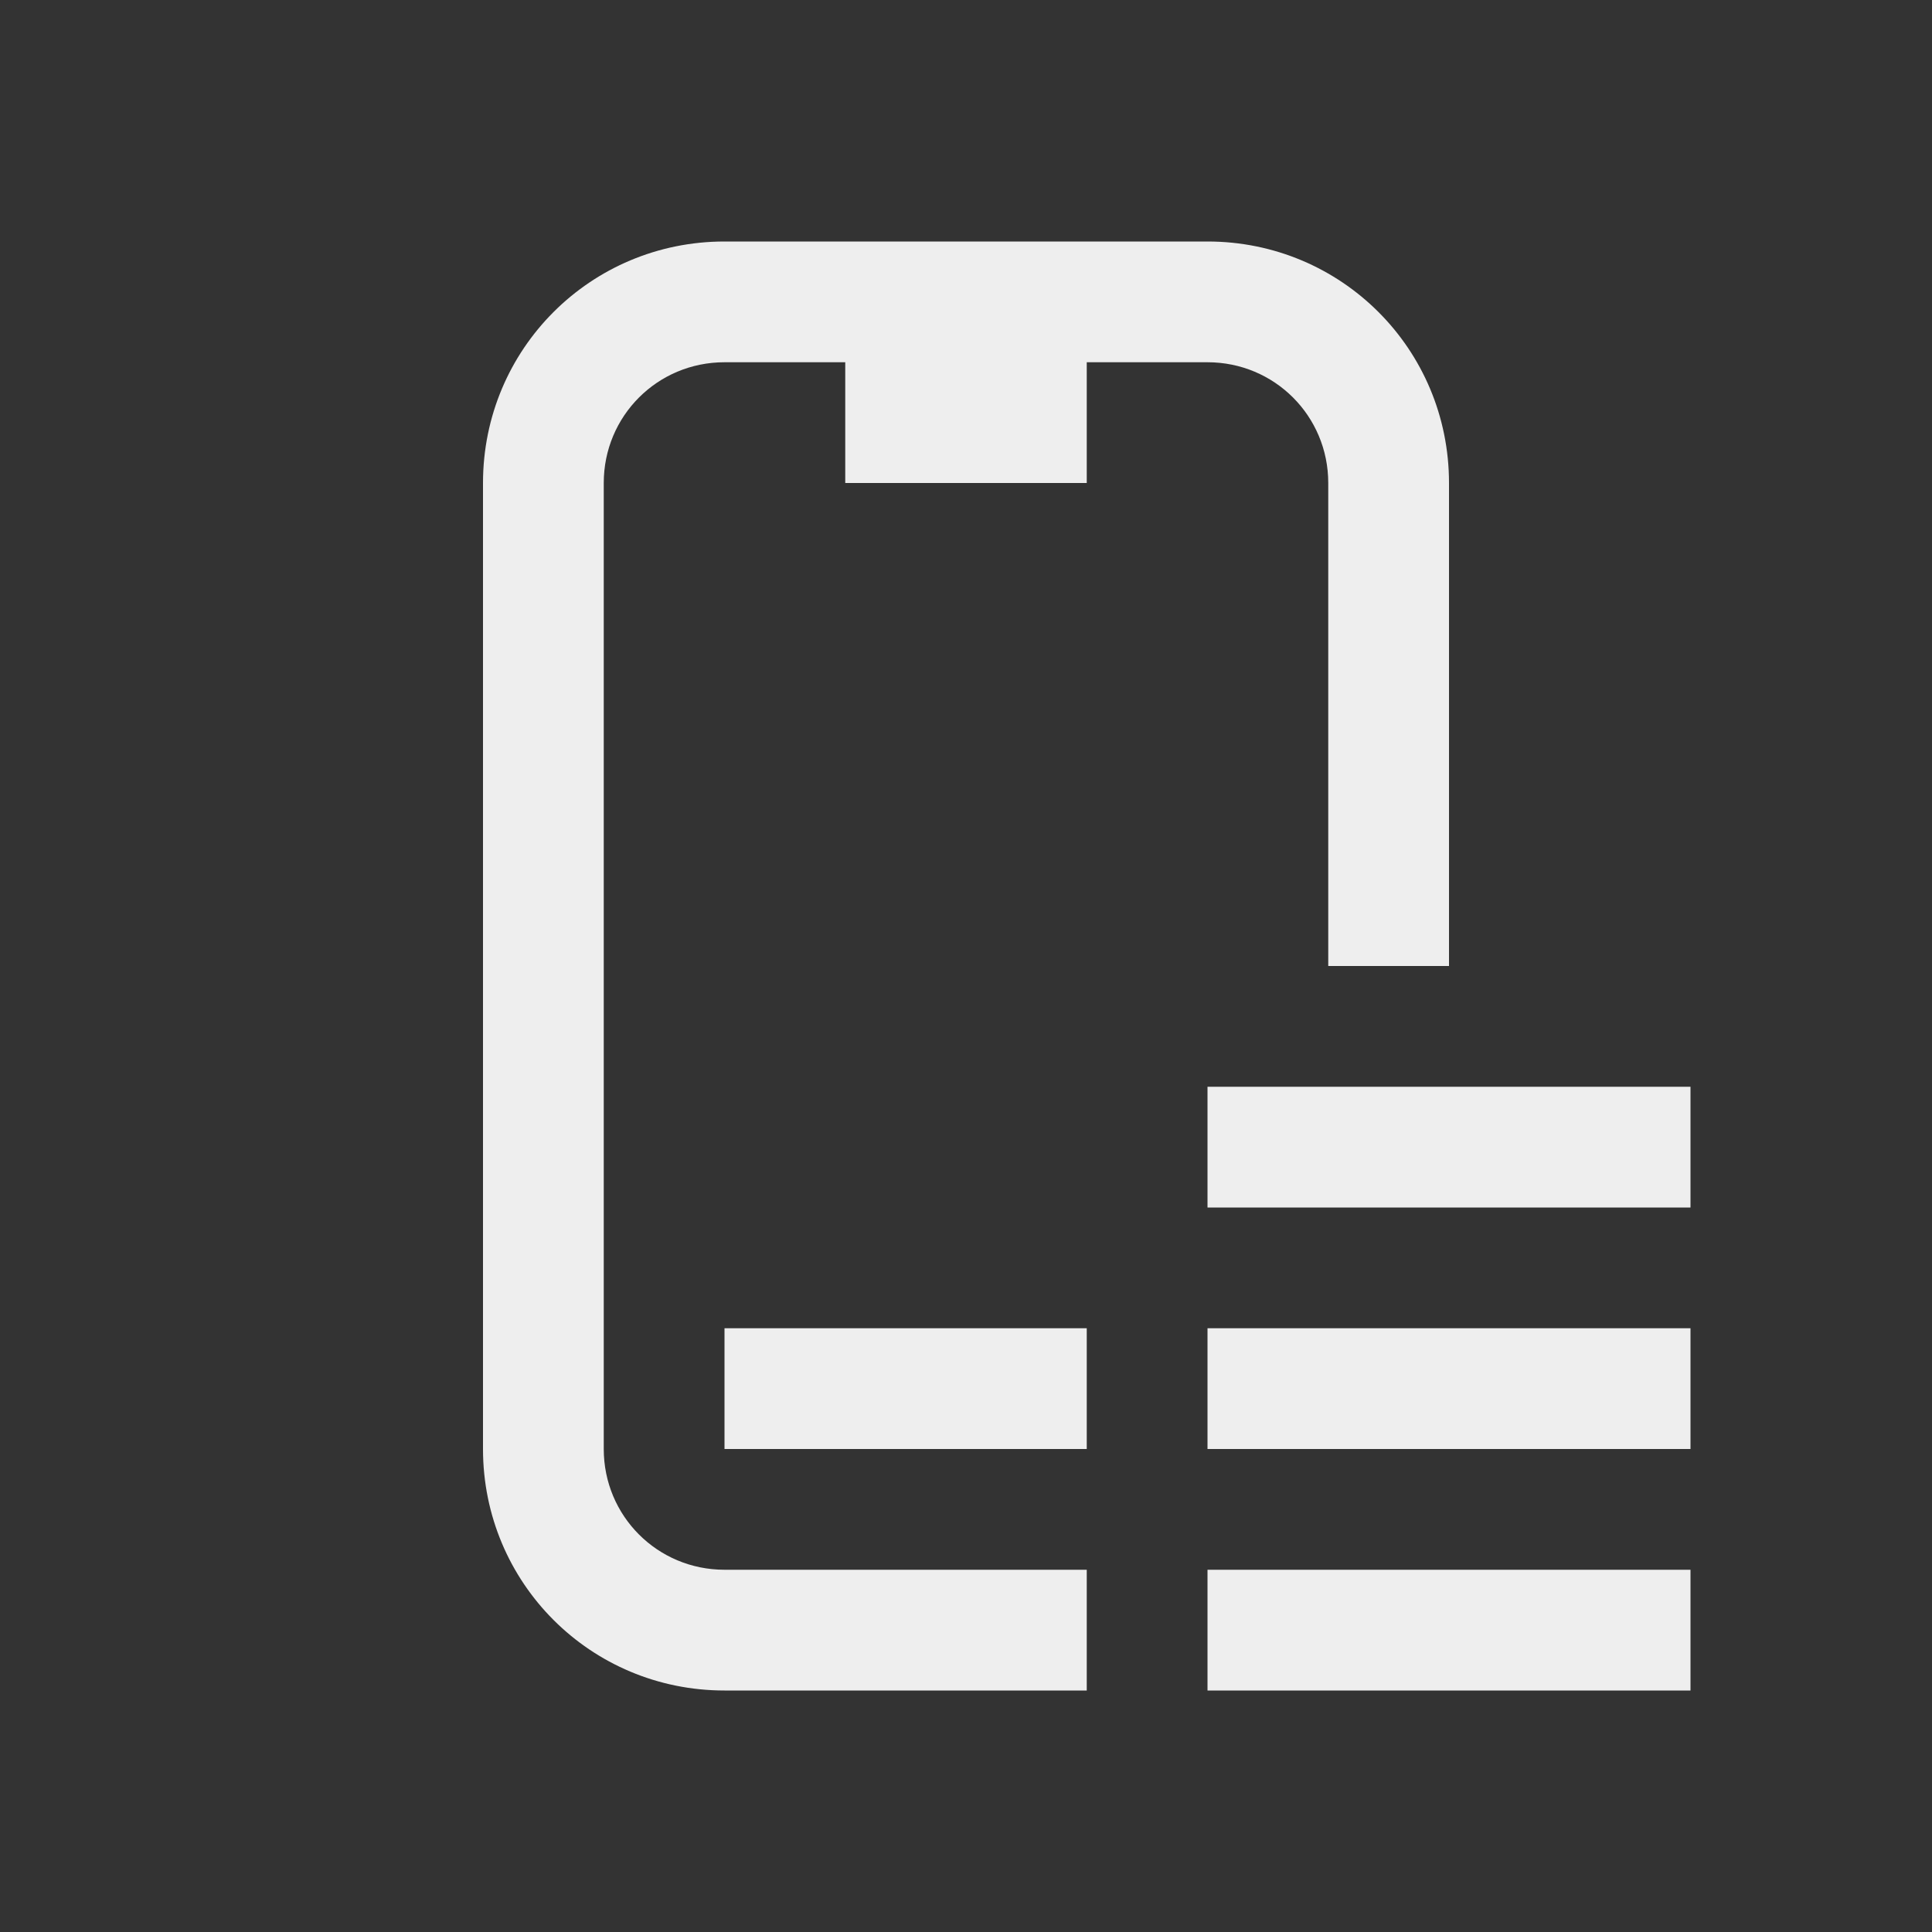 
<svg xmlns="http://www.w3.org/2000/svg" xmlns:xlink="http://www.w3.org/1999/xlink" width="16px" height="16px" viewBox="0 0 16 16" version="1.1">
<rect x="0" y="0" width="16" height="16" fill="#333333" stroke="none"/>
<g id="surface1">
<defs>
  <style id="current-color-scheme" type="text/css">
   .ColorScheme-Text { color:#eeeeee; } .ColorScheme-Highlight { color:#424242; }
  </style>
 </defs>
<path style="fill:currentColor" class="ColorScheme-Text" d="M 6 2 C 4.891 2 4 2.891 4 4 L 4 12 C 4 13.109 4.891 14 6 14 L 9 14 L 9 13 L 6 13 C 5.445 13 5 12.555 5 12 L 5 4 C 5 3.445 5.445 3 6 3 L 7 3 L 7 4 L 9 4 L 9 3 L 10 3 C 10.555 3 11 3.445 11 4 L 11 8 L 12 8 L 12 4 C 12 2.891 11.109 2 10 2 Z M 10 9 L 10 10 L 14 10 L 14 9 Z M 6 11 L 6 12 L 9 12 L 9 11 Z M 10 11 L 10 12 L 14 12 L 14 11 Z M 10 13 L 10 14 L 14 14 L 14 13 Z M 10 13 "/>
</g>
</svg>
